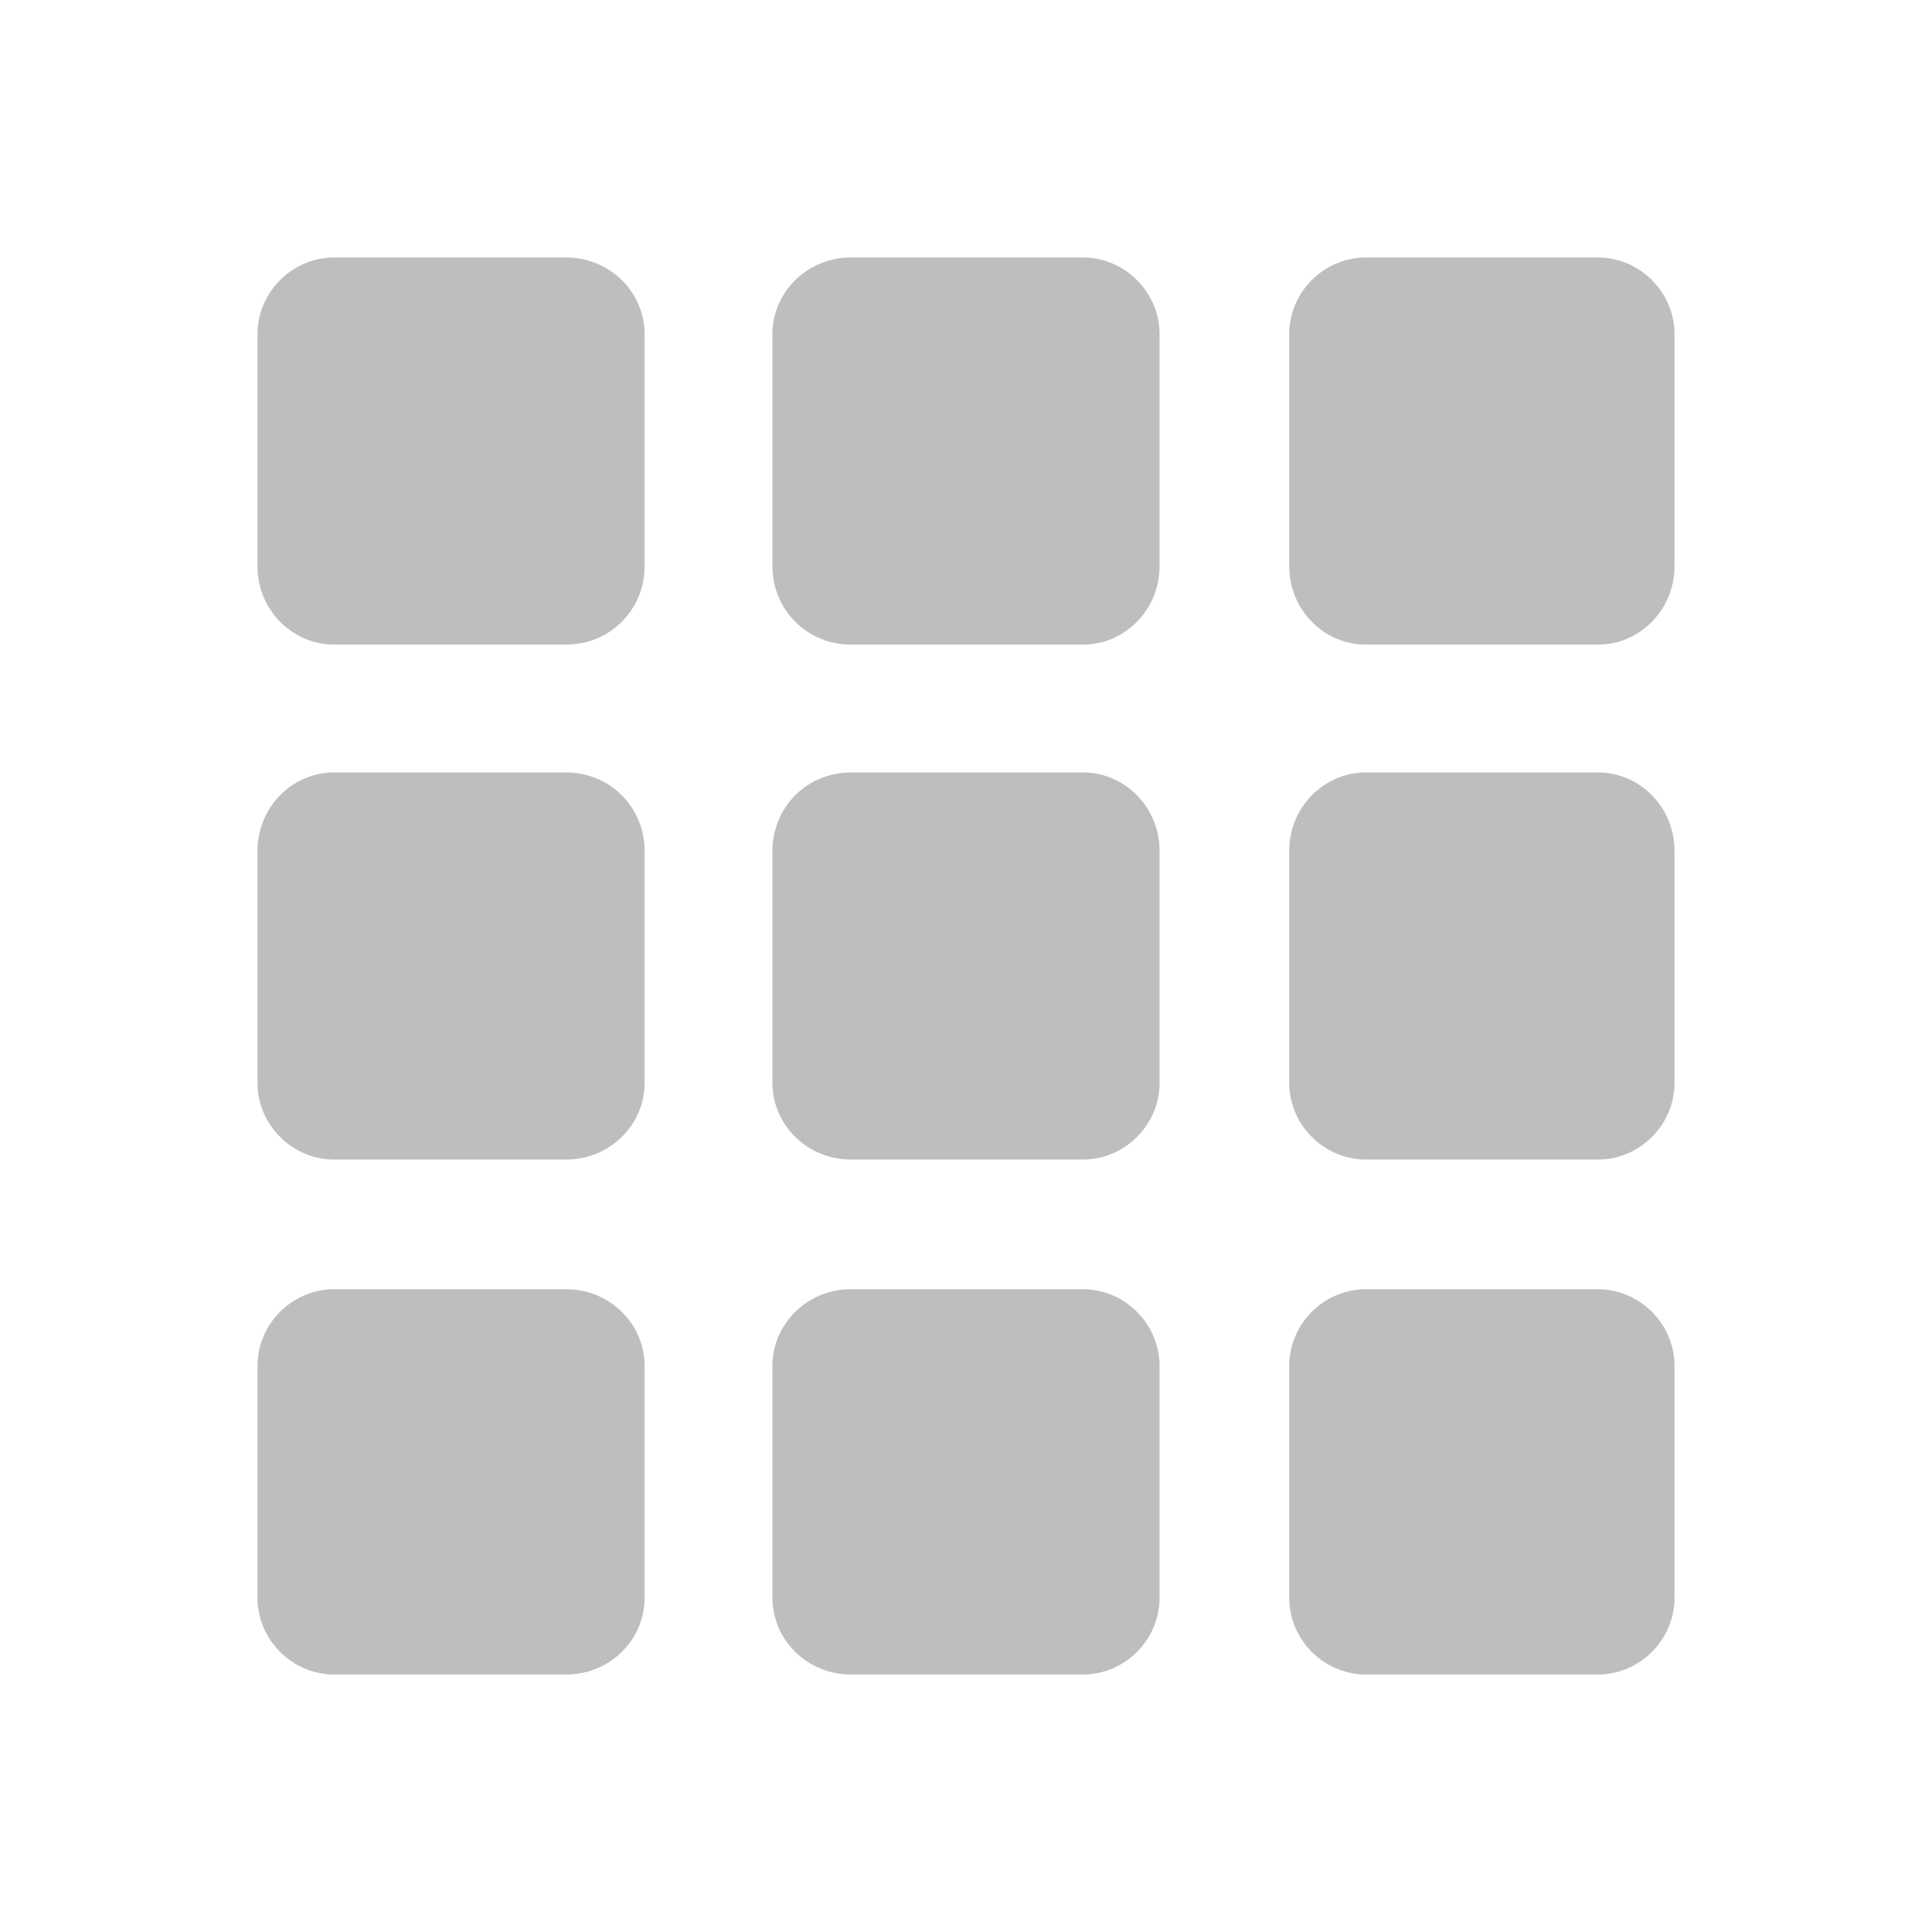 <?xml version="1.0" encoding="UTF-8"?>
<!DOCTYPE svg PUBLIC "-//W3C//DTD SVG 1.1//EN" "http://www.w3.org/Graphics/SVG/1.1/DTD/svg11.dtd">
<!-- Creator: CorelDRAW X8 -->
<svg xmlns="http://www.w3.org/2000/svg" xml:space="preserve" width="10.583mm" height="10.583mm" version="1.1" style="shape-rendering:geometricPrecision; text-rendering:geometricPrecision; image-rendering:optimizeQuality; fill-rule:evenodd; clip-rule:evenodd"
viewBox="0 0 1058 1058"
 xmlns:xlink="http://www.w3.org/1999/xlink">
 <defs>
  <style type="text/css">
   <![CDATA[
    .fil0 {fill:#BEBEBE}
   ]]>
  </style>
 </defs>
 <g id="Слой_x0020_1">
  <path class="fil0" d="M183 141l127 0c24,0 43,19 43,42l0 127c0,24 -19,43 -43,43l-127 0c-23,0 -42,-19 -42,-43l0 -127c0,-23 19,-42 42,-42zm565 565l127 0c23,0 42,19 42,42l0 127c0,23 -19,42 -42,42l-127 0c-23,0 -42,-19 -42,-42l0 -127c0,-23 19,-42 42,-42zm-282 0l127 0c23,0 42,19 42,42l0 127c0,23 -19,42 -42,42l-127 0c-24,0 -43,-19 -43,-42l0 -127c0,-23 19,-42 43,-42zm-283 0l127 0c24,0 43,19 43,42l0 127c0,23 -19,42 -43,42l-127 0c-23,0 -42,-19 -42,-42l0 -127c0,-23 19,-42 42,-42zm565 -283l127 0c23,0 42,19 42,43l0 127c0,23 -19,42 -42,42l-127 0c-23,0 -42,-19 -42,-42l0 -127c0,-24 19,-43 42,-43zm-282 0l127 0c23,0 42,19 42,43l0 127c0,23 -19,42 -42,42l-127 0c-24,0 -43,-19 -43,-42l0 -127c0,-24 19,-43 43,-43zm-283 0l127 0c24,0 43,19 43,43l0 127c0,23 -19,42 -43,42l-127 0c-23,0 -42,-19 -42,-42l0 -127c0,-24 19,-43 42,-43zm565 -282l127 0c23,0 42,19 42,42l0 127c0,24 -19,43 -42,43l-127 0c-23,0 -42,-19 -42,-43l0 -127c0,-23 19,-42 42,-42zm-282 0l127 0c23,0 42,19 42,42l0 127c0,24 -19,43 -42,43l-127 0c-24,0 -43,-19 -43,-43l0 -127c0,-23 19,-42 43,-42z"/>
 </g>
</svg>
